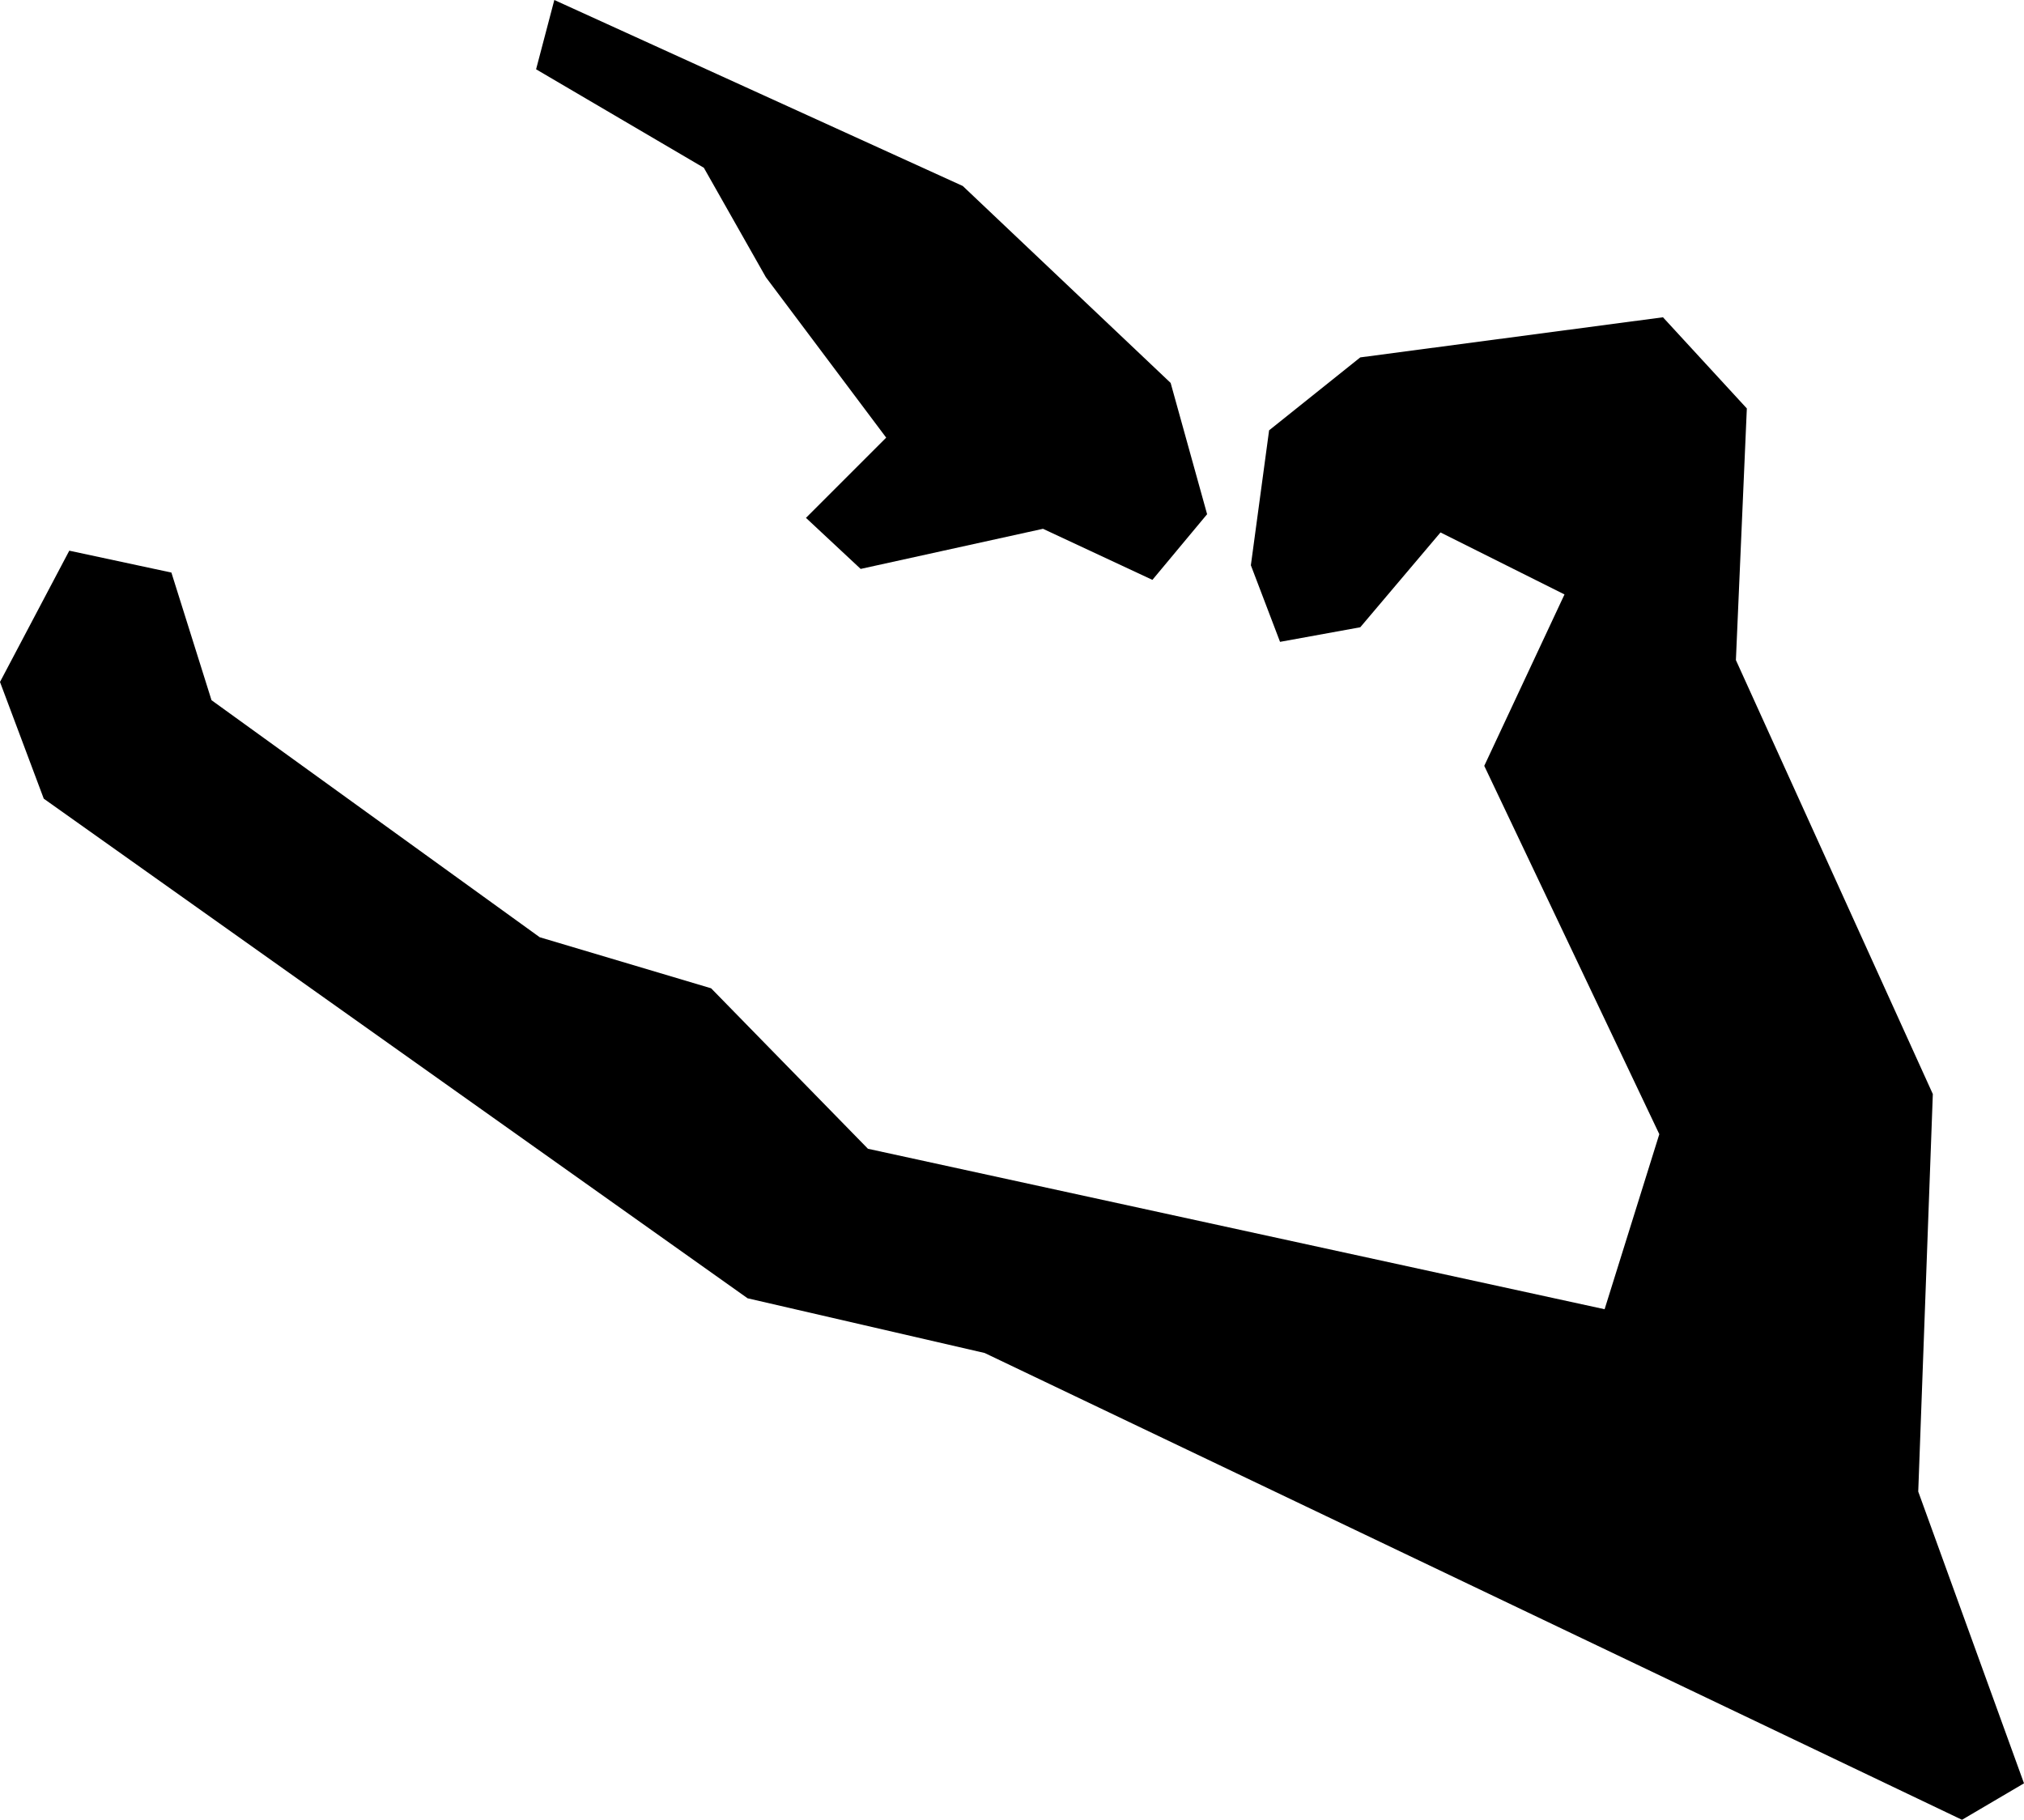 <svg xmlns="http://www.w3.org/2000/svg" viewBox="1256.377 376.935 0.555 0.499">
  <path d="M1256.524,376.954l0.005-0.019l0.112,0.051l0.057,0.054l0.01,0.036l-0.015,0.018l-0.03-0.014l-0.05,0.011l-0.015-0.014l0.022-0.022l-0.033-0.044l-0.017-0.03L1256.524,376.954z M1256.725,377.053l-0.005,0.037l0.008,0.021l0.022-0.004l0.022-0.026l0.034,0.017l-0.022,0.047l0.048,0.101l-0.015,0.048l-0.202-0.044l-0.043-0.044l-0.047-0.014l-0.09-0.065l-0.011-0.035l-0.028-0.006l-0.019,0.036l0.012,0.032l0.193,0.137l0.065,0.015l0.268,0.128l0.017-0.01l-0.029-0.08l0.004-0.109l-0.054-0.119l0.003-0.069l-0.023-0.025l-0.083,0.011L1256.725,377.053z"/>
</svg>

